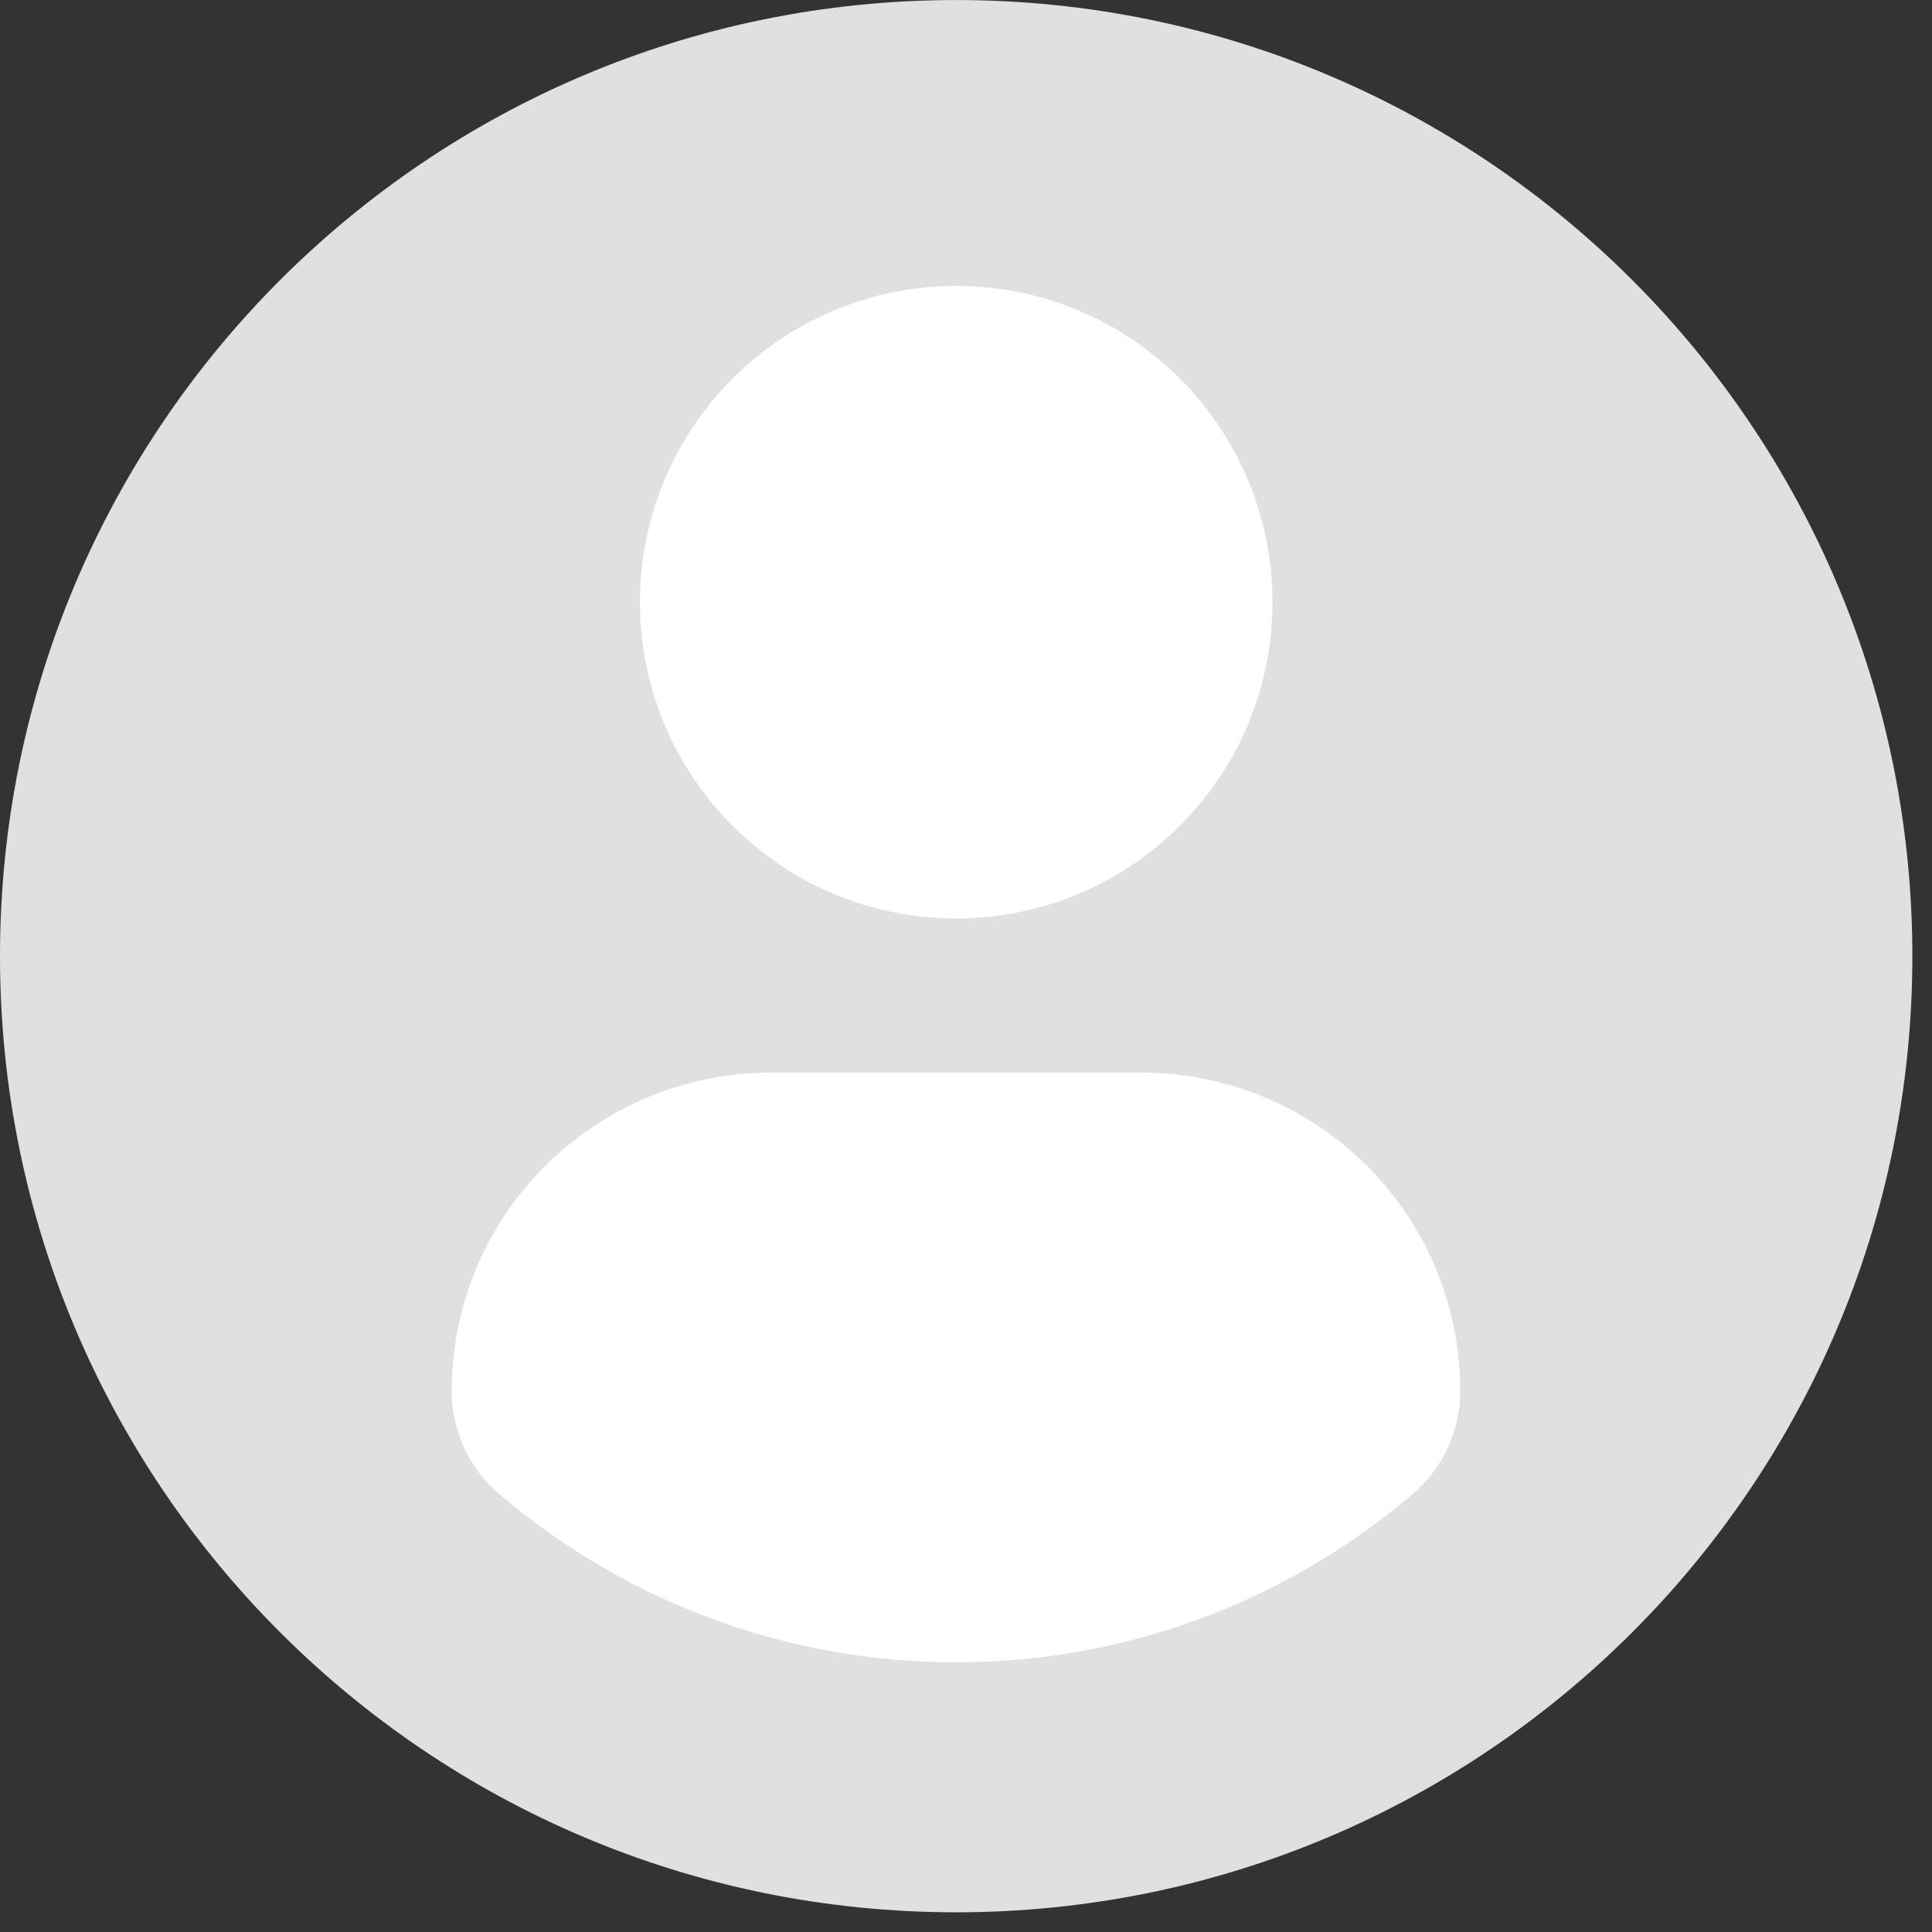 <?xml version="1.0" encoding="UTF-8" standalone="no"?>
<svg width="100px" height="100px" viewBox="0 0 100 100" version="1.1" xmlns="http://www.w3.org/2000/svg" xmlns:xlink="http://www.w3.org/1999/xlink" xmlns:sketch="http://www.bohemiancoding.com/sketch/ns">
    <rect x="0" y="0" width="100" height="100" fill="#333333" stroke="none"/>
    <!-- Generator: Sketch 3.0.3 (7892) - http://www.bohemiancoding.com/sketch -->
    <title>user</title>
    <desc>Created with Sketch.</desc>
    <defs></defs>
    <g id="Page-1" stroke="none" stroke-width="1" fill="none" fill-rule="evenodd" sketch:type="MSPage">
        <g id="user" sketch:type="MSArtboardGroup">
            <g id="profile27" sketch:type="MSLayerGroup">
                <circle id="Oval-1" fill="#FFFFFF" sketch:type="MSShapeGroup" cx="50" cy="50" r="40"></circle>
                <path d="M49.491,0.002 C22.161,0.002 0,22.159 0,49.491 C0,76.824 22.159,98.98 49.491,98.98 C76.826,98.98 98.983,76.824 98.983,49.491 C98.983,22.159 76.826,0.002 49.491,0.002 L49.491,0.002 Z M49.491,14.8 C58.535,14.8 65.863,22.13 65.863,31.17 C65.863,40.211 58.535,47.539 49.491,47.539 C40.452,47.539 33.124,40.211 33.124,31.17 C33.124,22.13 40.452,14.8 49.491,14.8 L49.491,14.8 Z M49.48,86.041 C40.461,86.041 32.2,82.757 25.828,77.32 C24.276,75.996 23.38,74.054 23.38,72.017 C23.38,62.85 30.8,55.513 39.97,55.513 L59.017,55.513 C68.189,55.513 75.58,62.85 75.58,72.017 C75.58,74.057 74.689,75.993 73.135,77.317 C66.765,82.757 58.502,86.041 49.48,86.041 L49.48,86.041 Z" id="Shape" fill="#E0E0E0" sketch:type="MSShapeGroup"></path>
            </g>
        </g>
    </g>
</svg>
